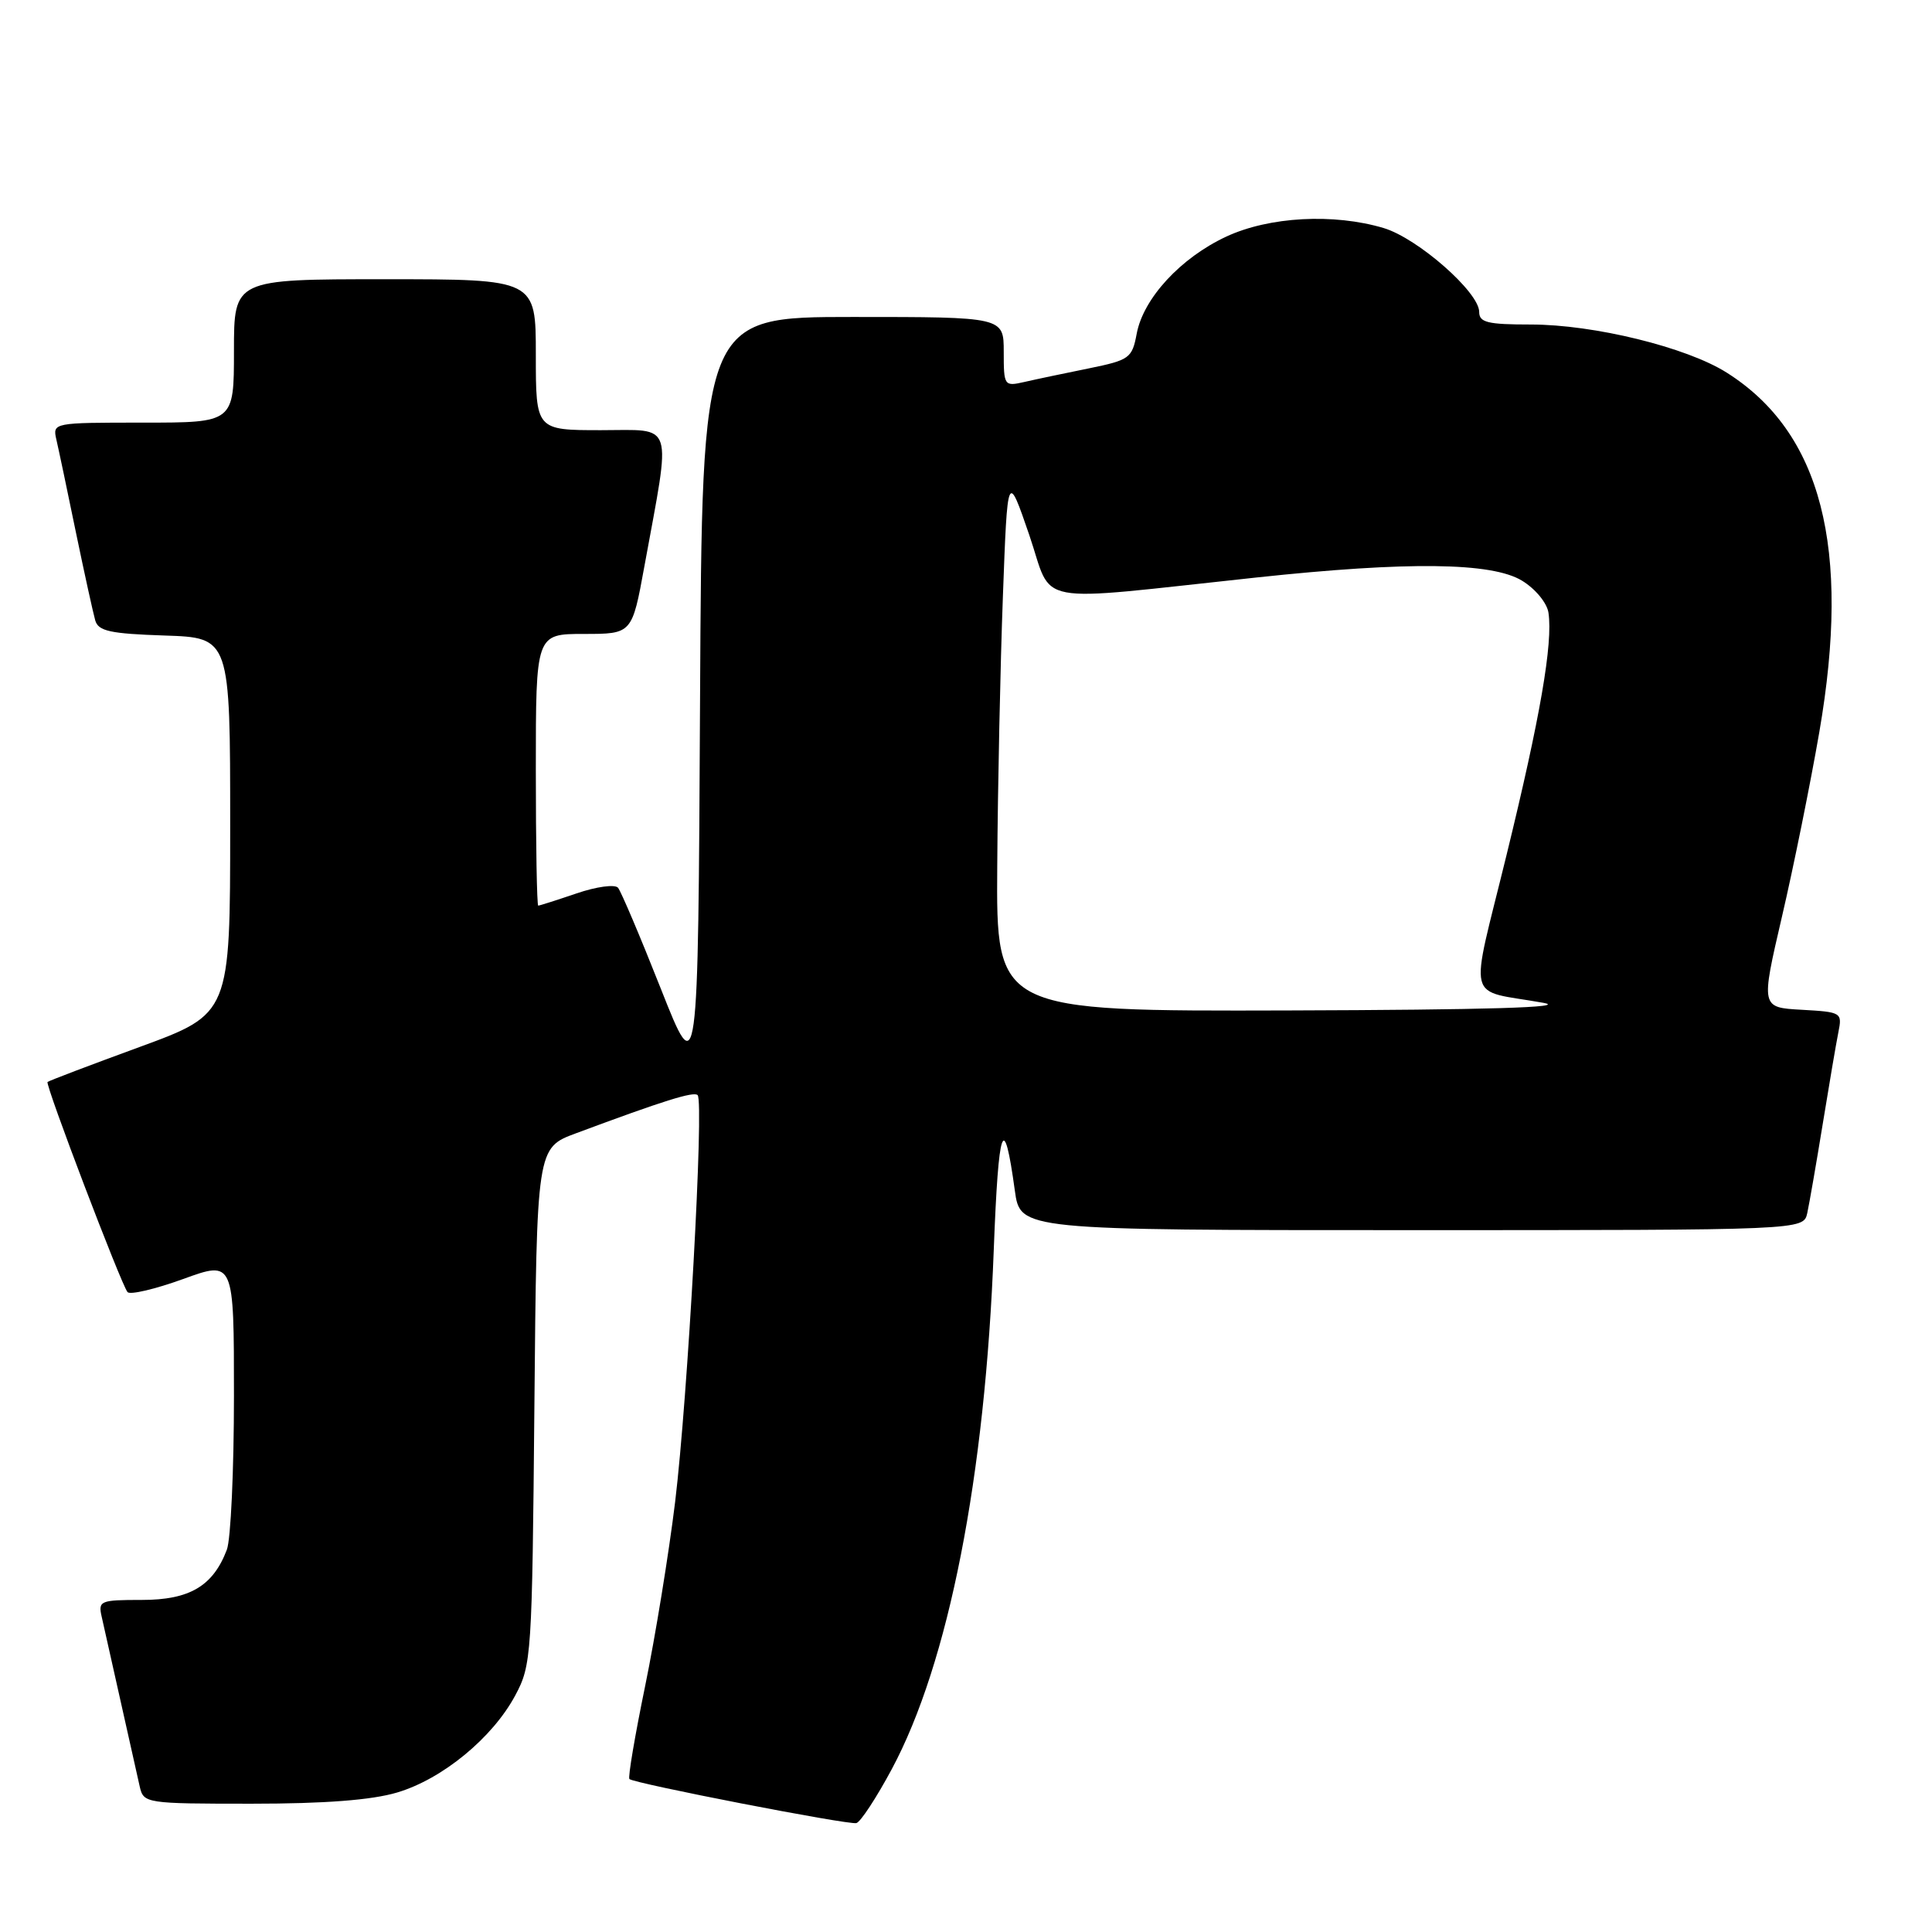 <?xml version="1.0" encoding="UTF-8" standalone="no"?>
<!DOCTYPE svg PUBLIC "-//W3C//DTD SVG 1.1//EN" "http://www.w3.org/Graphics/SVG/1.1/DTD/svg11.dtd" >
<svg xmlns="http://www.w3.org/2000/svg" xmlns:xlink="http://www.w3.org/1999/xlink" version="1.1" viewBox="0 0 256 256">
 <g >
 <path fill="currentColor"
d=" M 118.16 234.43 C 125.69 220.39 130.55 195.69 131.68 165.57 C 132.31 149.05 133.01 147.10 134.47 157.75 C 135.19 163.00 135.19 163.00 187.07 163.00 C 238.96 163.00 238.96 163.00 239.47 160.75 C 239.74 159.51 240.66 154.22 241.51 149.00 C 242.36 143.78 243.29 138.29 243.59 136.80 C 244.12 134.16 244.02 134.10 238.73 133.80 C 233.32 133.50 233.32 133.50 236.11 121.50 C 237.65 114.90 239.88 103.88 241.07 97.00 C 245.29 72.57 241.35 57.30 228.79 49.37 C 223.48 46.01 211.20 43.00 202.84 43.00 C 197.11 43.00 196.00 42.73 196.00 41.33 C 196.00 38.72 187.87 31.58 183.35 30.22 C 176.72 28.24 168.19 28.70 162.49 31.35 C 156.45 34.16 151.50 39.53 150.62 44.21 C 150.01 47.47 149.67 47.71 144.24 48.82 C 141.08 49.46 137.26 50.26 135.75 50.61 C 133.06 51.22 133.00 51.14 133.00 46.62 C 133.00 42.00 133.00 42.00 113.01 42.00 C 93.02 42.00 93.02 42.00 92.76 92.75 C 92.50 143.50 92.50 143.50 87.56 131.00 C 84.84 124.12 82.29 118.11 81.89 117.63 C 81.48 117.15 79.03 117.48 76.40 118.38 C 73.78 119.27 71.50 120.00 71.32 120.00 C 71.14 120.00 71.00 111.90 71.00 102.00 C 71.00 84.00 71.00 84.00 77.37 84.00 C 83.75 84.00 83.75 84.00 85.39 75.01 C 88.96 55.49 89.45 57.00 79.64 57.00 C 71.00 57.00 71.00 57.00 71.00 47.00 C 71.00 37.00 71.00 37.00 51.00 37.00 C 31.00 37.00 31.00 37.00 31.00 46.50 C 31.00 56.00 31.00 56.00 18.98 56.00 C 7.03 56.00 6.96 56.01 7.47 58.25 C 7.76 59.49 8.92 65.00 10.05 70.50 C 11.19 76.00 12.35 81.27 12.62 82.21 C 13.03 83.63 14.61 83.97 21.81 84.21 C 30.50 84.50 30.50 84.50 30.50 109.41 C 30.50 134.33 30.50 134.33 18.53 138.72 C 11.95 141.13 6.44 143.22 6.30 143.37 C 5.96 143.70 16.08 170.27 16.90 171.21 C 17.24 171.60 20.56 170.82 24.26 169.48 C 31.00 167.03 31.00 167.03 31.00 184.95 C 31.00 194.81 30.58 203.98 30.06 205.34 C 28.23 210.17 25.12 212.00 18.79 212.00 C 13.26 212.00 12.99 212.11 13.48 214.25 C 13.76 215.49 14.90 220.55 16.00 225.50 C 17.10 230.45 18.24 235.51 18.52 236.75 C 19.03 238.95 19.33 239.00 33.34 239.00 C 43.04 239.00 49.24 238.52 52.61 237.52 C 58.62 235.74 65.27 230.27 68.28 224.64 C 70.43 220.63 70.51 219.39 70.81 186.30 C 71.12 152.10 71.12 152.10 76.31 150.17 C 87.93 145.84 91.93 144.59 92.44 145.11 C 93.31 145.97 91.13 185.22 89.46 199.00 C 88.62 205.88 86.83 216.87 85.48 223.43 C 84.13 229.99 83.19 235.53 83.40 235.73 C 83.97 236.31 112.38 241.83 113.47 241.57 C 114.01 241.45 116.12 238.23 118.16 234.43 Z  M 132.14 114.75 C 132.21 104.16 132.55 88.08 132.89 79.00 C 133.50 62.50 133.50 62.50 136.38 70.88 C 139.64 80.41 136.17 79.76 166.50 76.52 C 186.58 74.37 197.68 74.51 201.67 76.94 C 203.45 78.02 204.99 79.90 205.18 81.19 C 205.78 85.26 204.09 95.04 199.63 113.27 C 194.70 133.44 194.10 131.01 204.50 132.88 C 207.89 133.49 197.04 133.81 170.75 133.89 C 132.00 134.00 132.00 134.00 132.14 114.75 Z "/>
</g>
</svg>